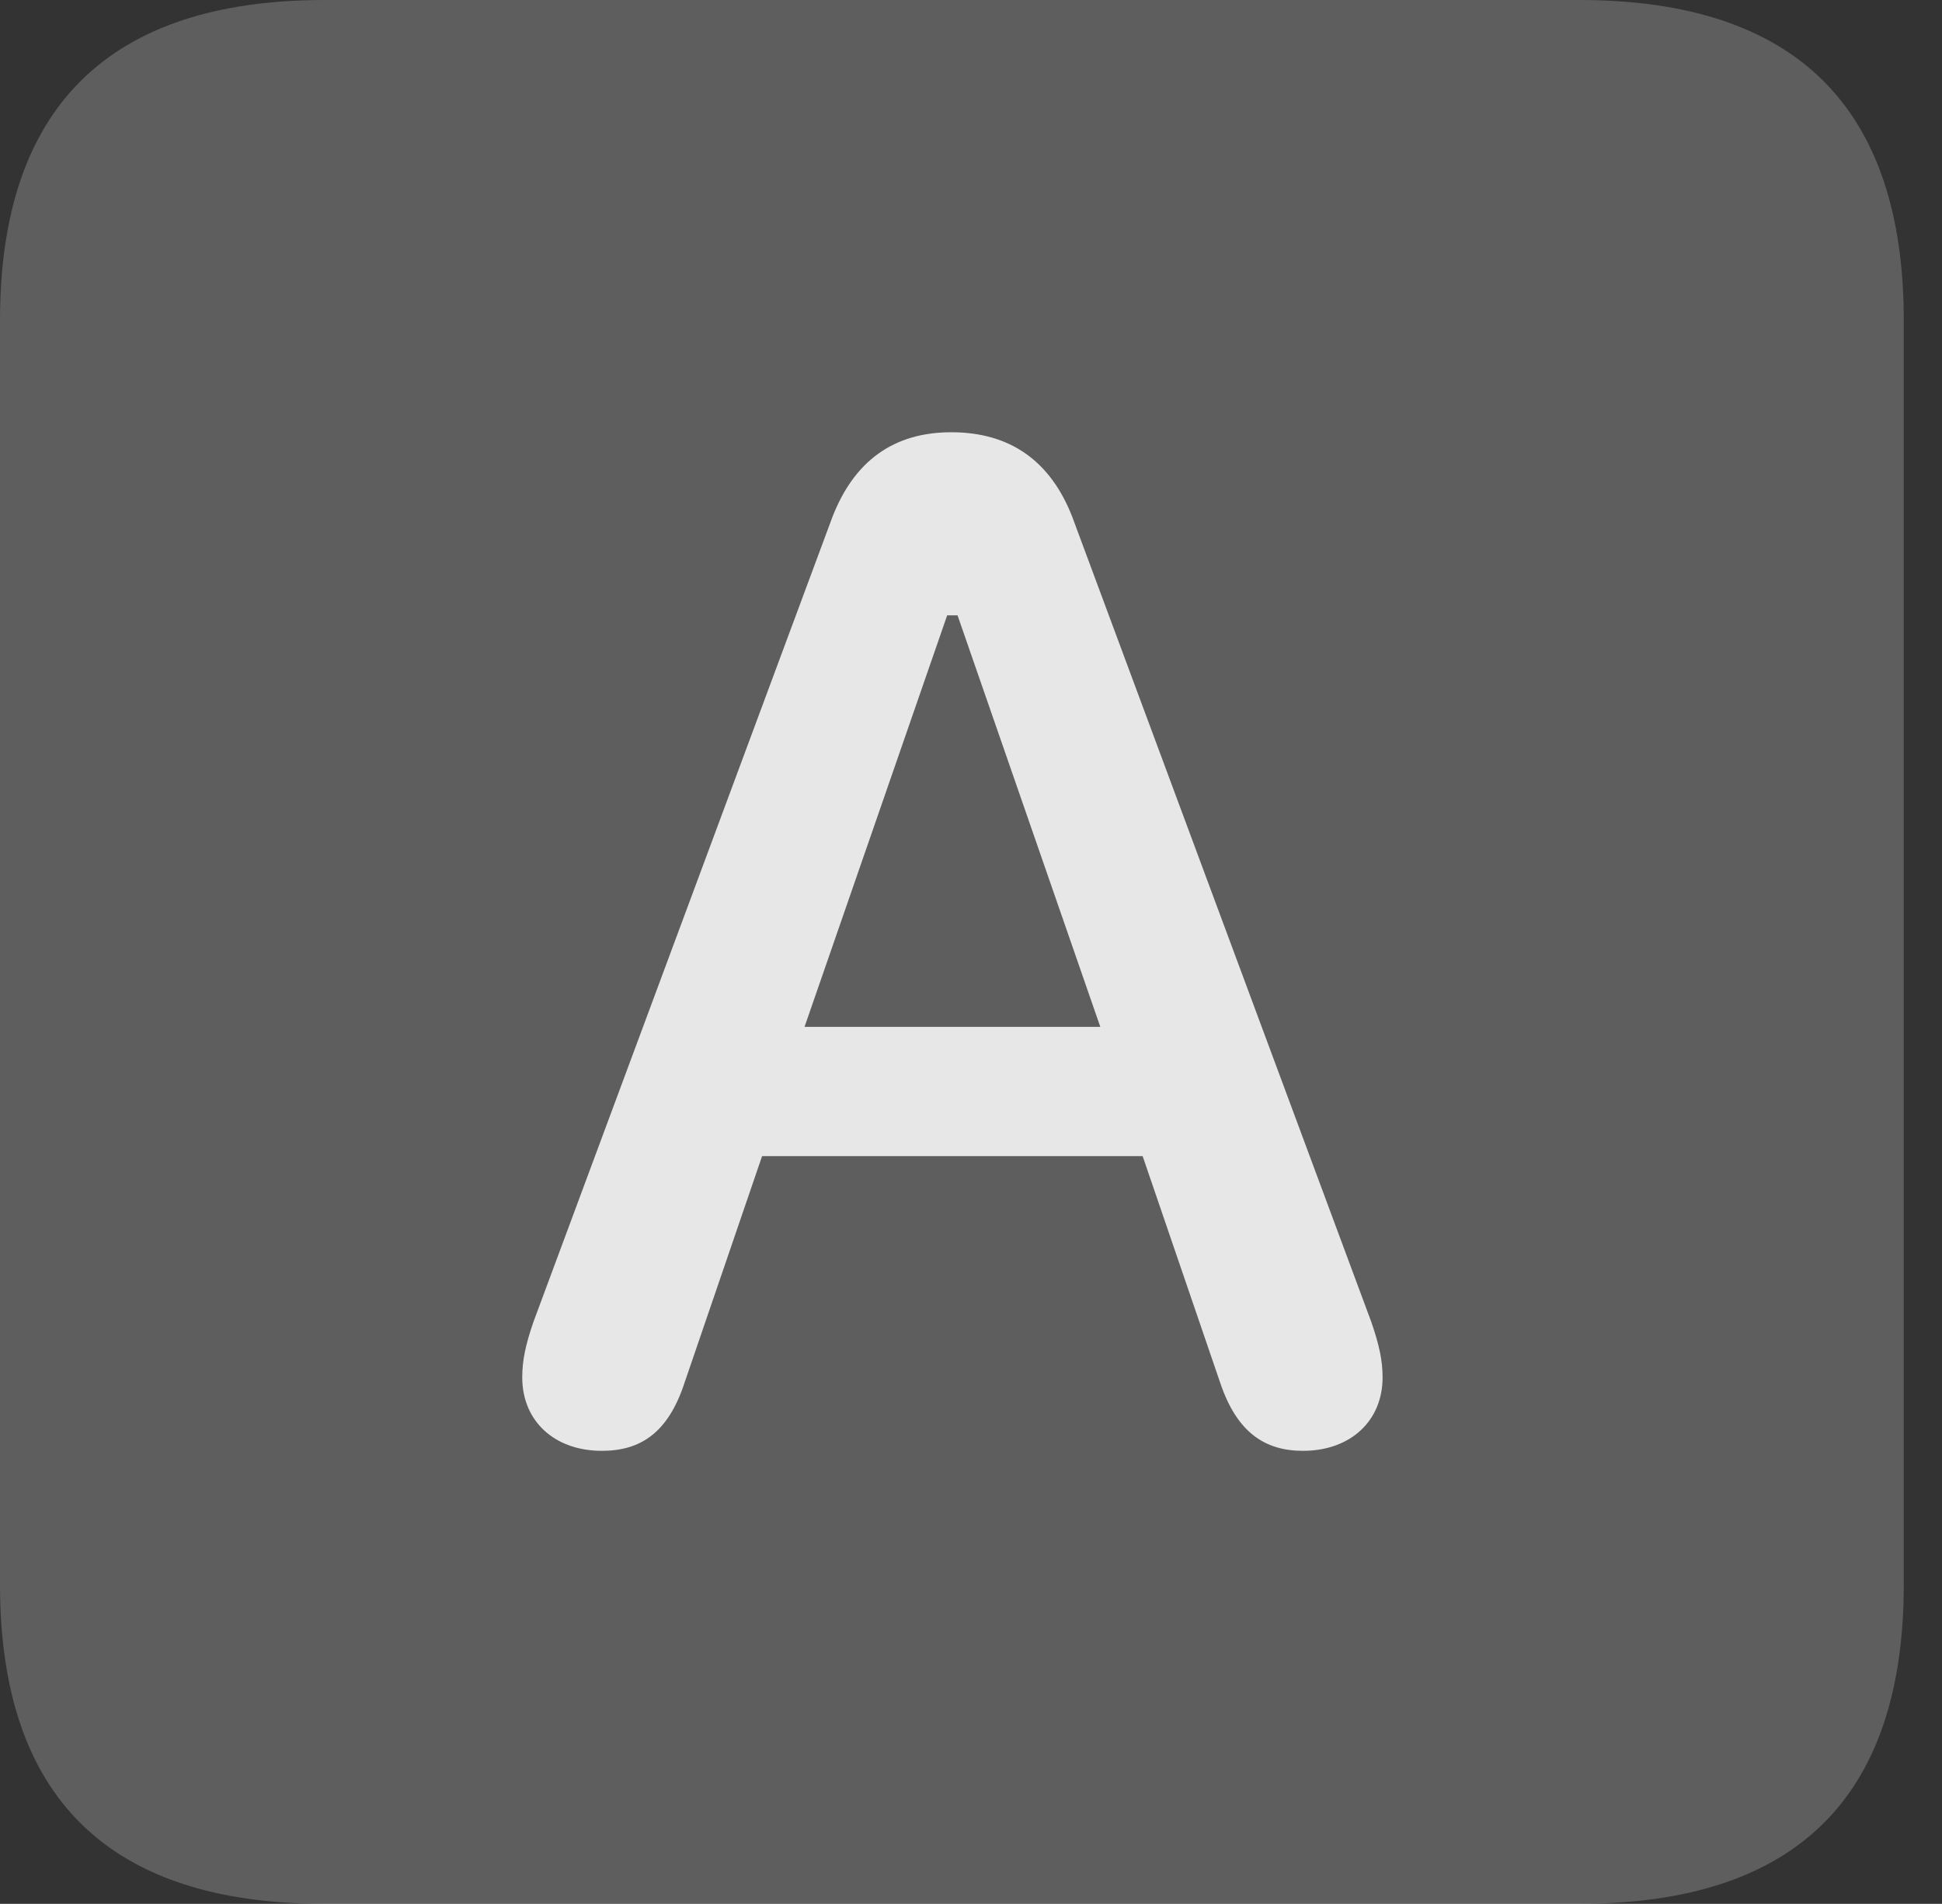 <?xml version="1.0" encoding="UTF-8"?>
<!--Generator: Apple Native CoreSVG 341-->
<!DOCTYPE svg
PUBLIC "-//W3C//DTD SVG 1.1//EN"
       "http://www.w3.org/Graphics/SVG/1.1/DTD/svg11.dtd">
<svg version="1.1" xmlns="http://www.w3.org/2000/svg" xmlns:xlink="http://www.w3.org/1999/xlink" viewBox="0 0 18.34 17.979">
 <rect x="0" y="0" width="18.34" height="17.979" fill="#333333" stroke="none"/>
 <g>
  <rect height="17.979" opacity="0" width="18.34" x="0" y="0"/>
  <path d="M3.066 17.979L14.912 17.979C16.963 17.979 17.979 16.973 17.979 14.961L17.979 3.027C17.979 1.016 16.963 0 14.912 0L3.066 0C1.025 0 0 1.016 0 3.027L0 14.961C0 16.973 1.025 17.979 3.066 17.979Z" fill="white" fill-opacity="0.212"/>
  <path d="M5.684 13.701C5.234 13.701 4.932 13.418 4.932 13.008C4.932 12.852 4.961 12.705 5.039 12.48L7.861 4.883C8.066 4.355 8.438 4.082 8.984 4.082C9.541 4.082 9.922 4.355 10.127 4.883L12.949 12.48C13.027 12.705 13.057 12.852 13.057 13.008C13.057 13.418 12.754 13.701 12.305 13.701C11.943 13.701 11.68 13.525 11.523 13.057L10.791 10.918L7.197 10.918L6.465 13.057C6.309 13.535 6.045 13.701 5.684 13.701ZM7.598 9.697L10.391 9.697L9.043 5.811L8.945 5.811Z" fill="white" fill-opacity="0.85"/>
 </g>
</svg>
